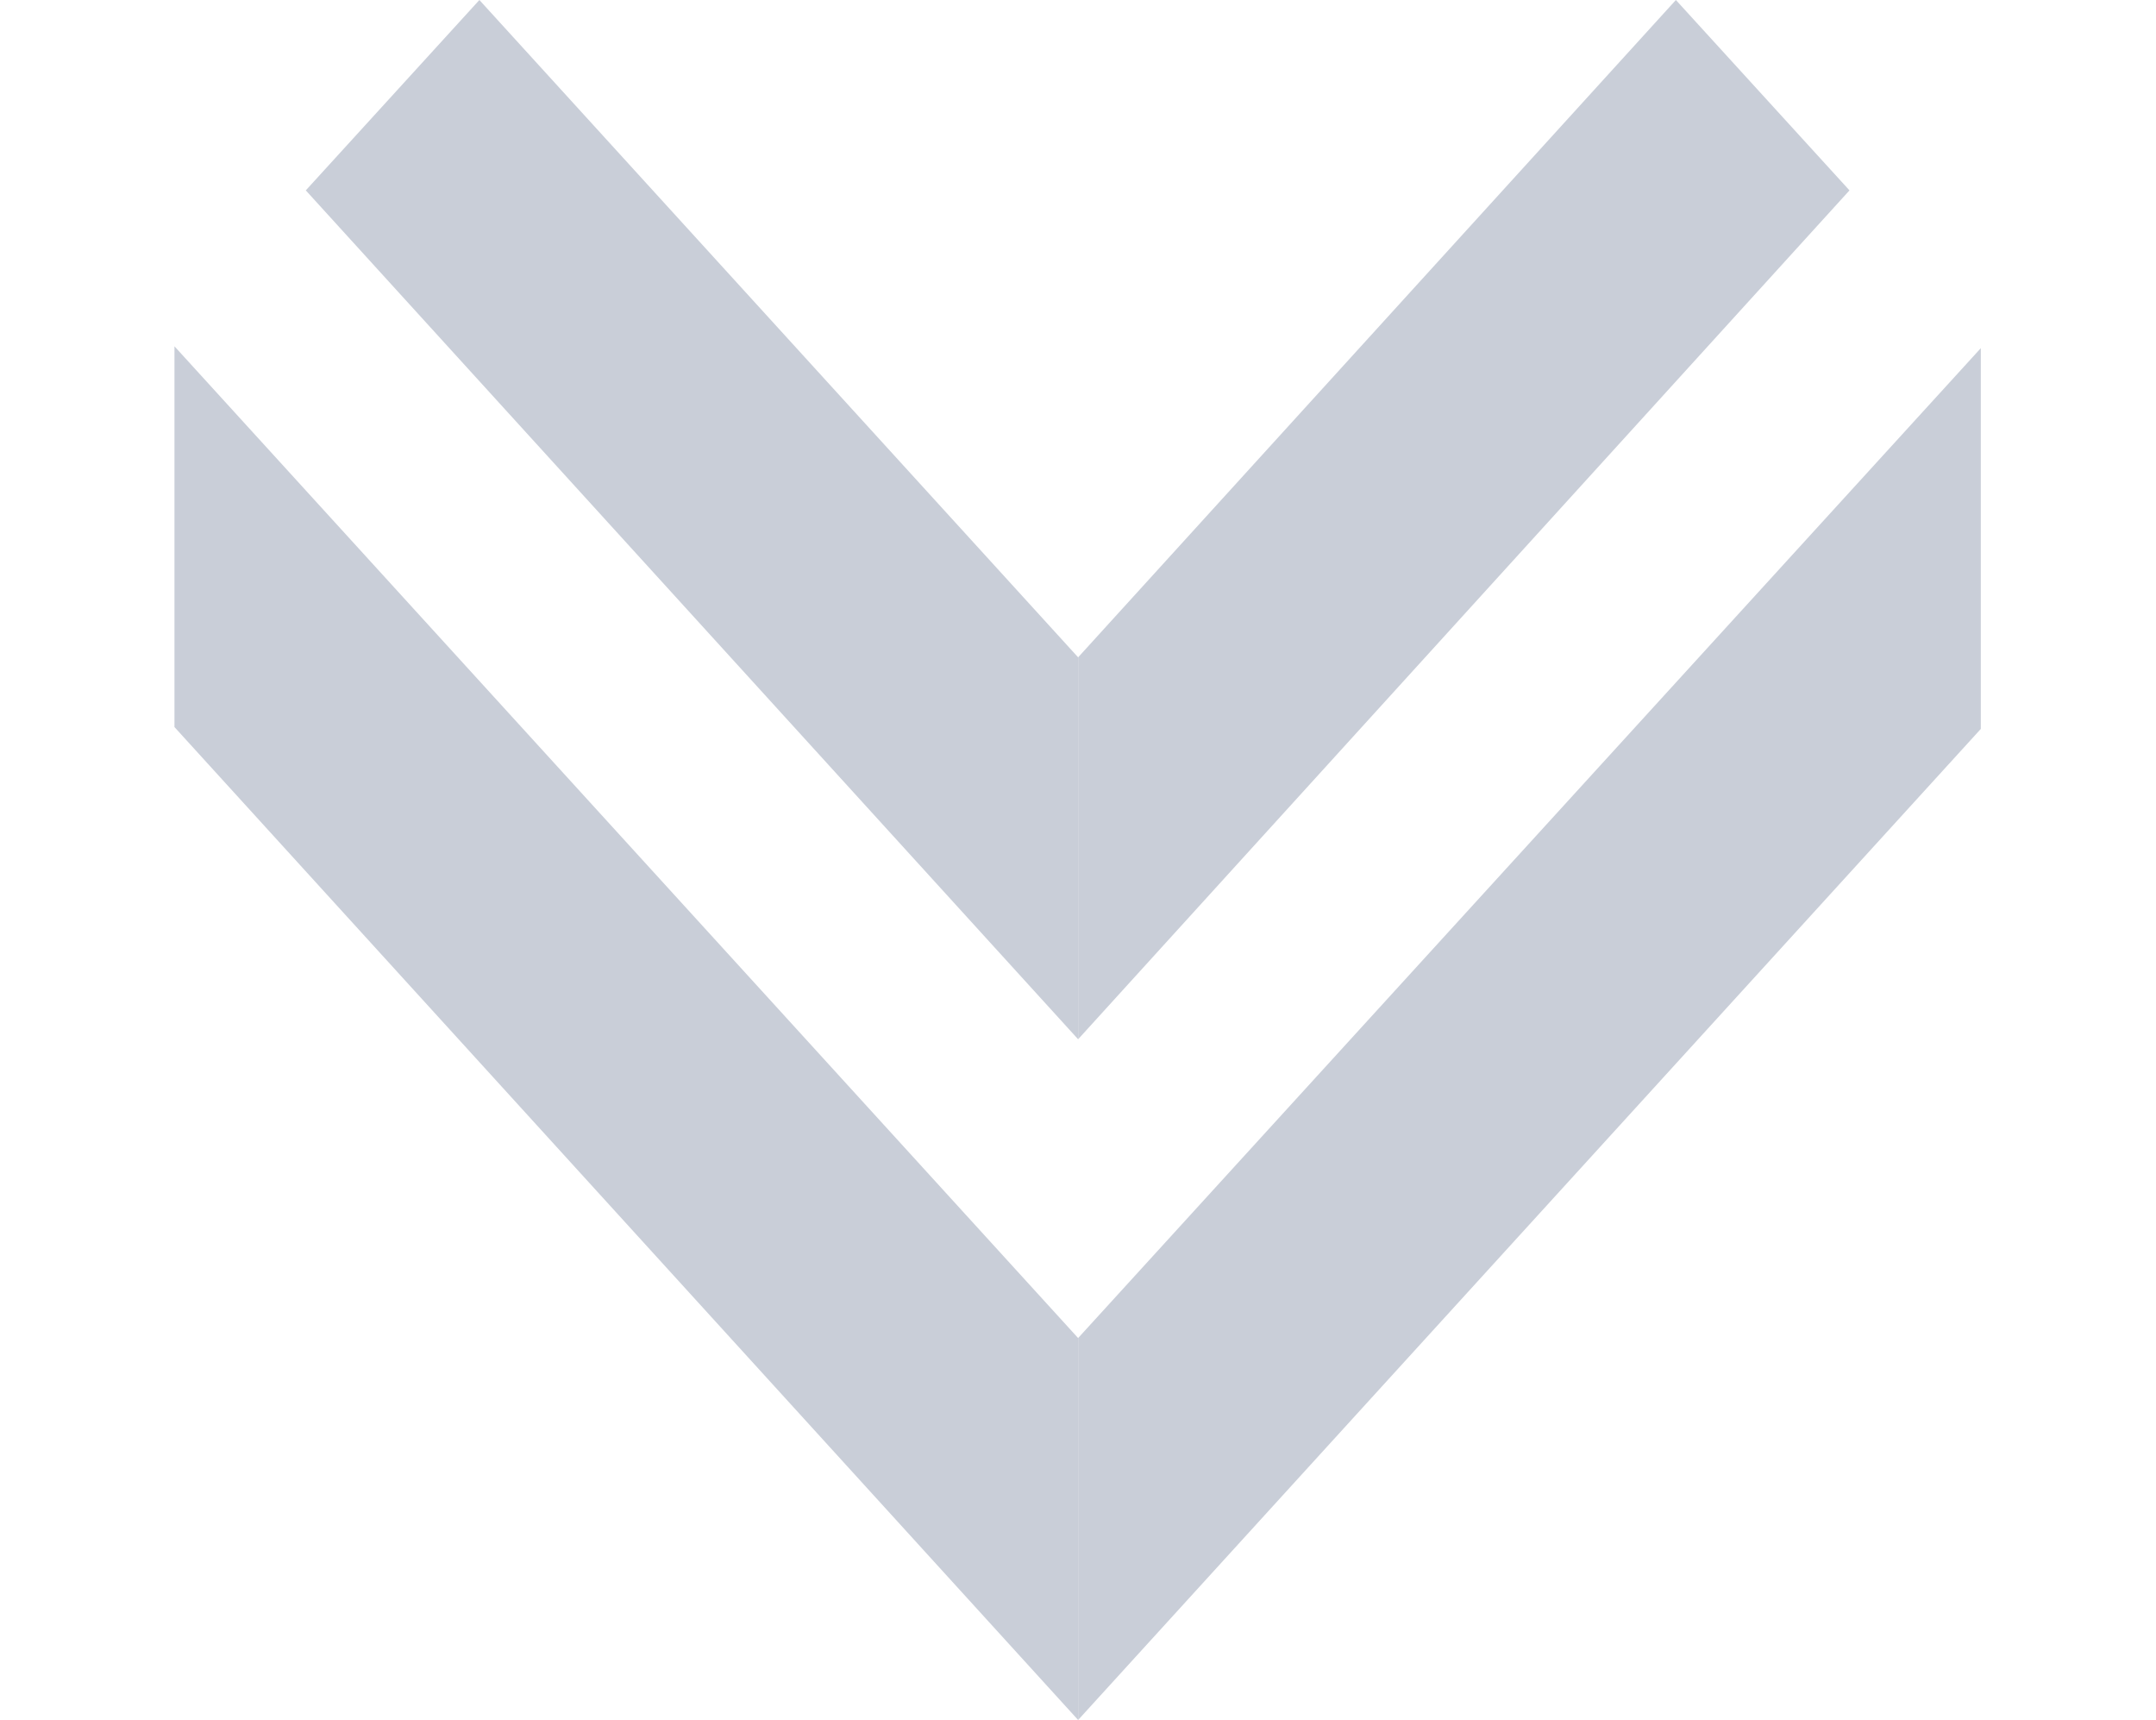 <svg width="415" height="331" viewBox="0 0 415 331" fill="none" xmlns="http://www.w3.org/2000/svg">
<path d="M58.861 36.638L92.276 -1.53613e-06L207.524 126.5L207.524 200L58.861 36.638Z" fill="#C9CED8"/>
<path d="M33.581 139.92L33.581 66.644L207.524 257.5L207.524 331L33.581 139.92Z" fill="#C9CED8"/>
<path d="M381.28 140.276L381.28 67L207.524 257.5L207.524 331L381.28 140.276Z" fill="#C9CED8"/>
<path d="M356 36.638L322.584 8.00082e-06L207.524 126.5L207.524 200L356 36.638Z" fill="#C9CED8"/>
</svg>
